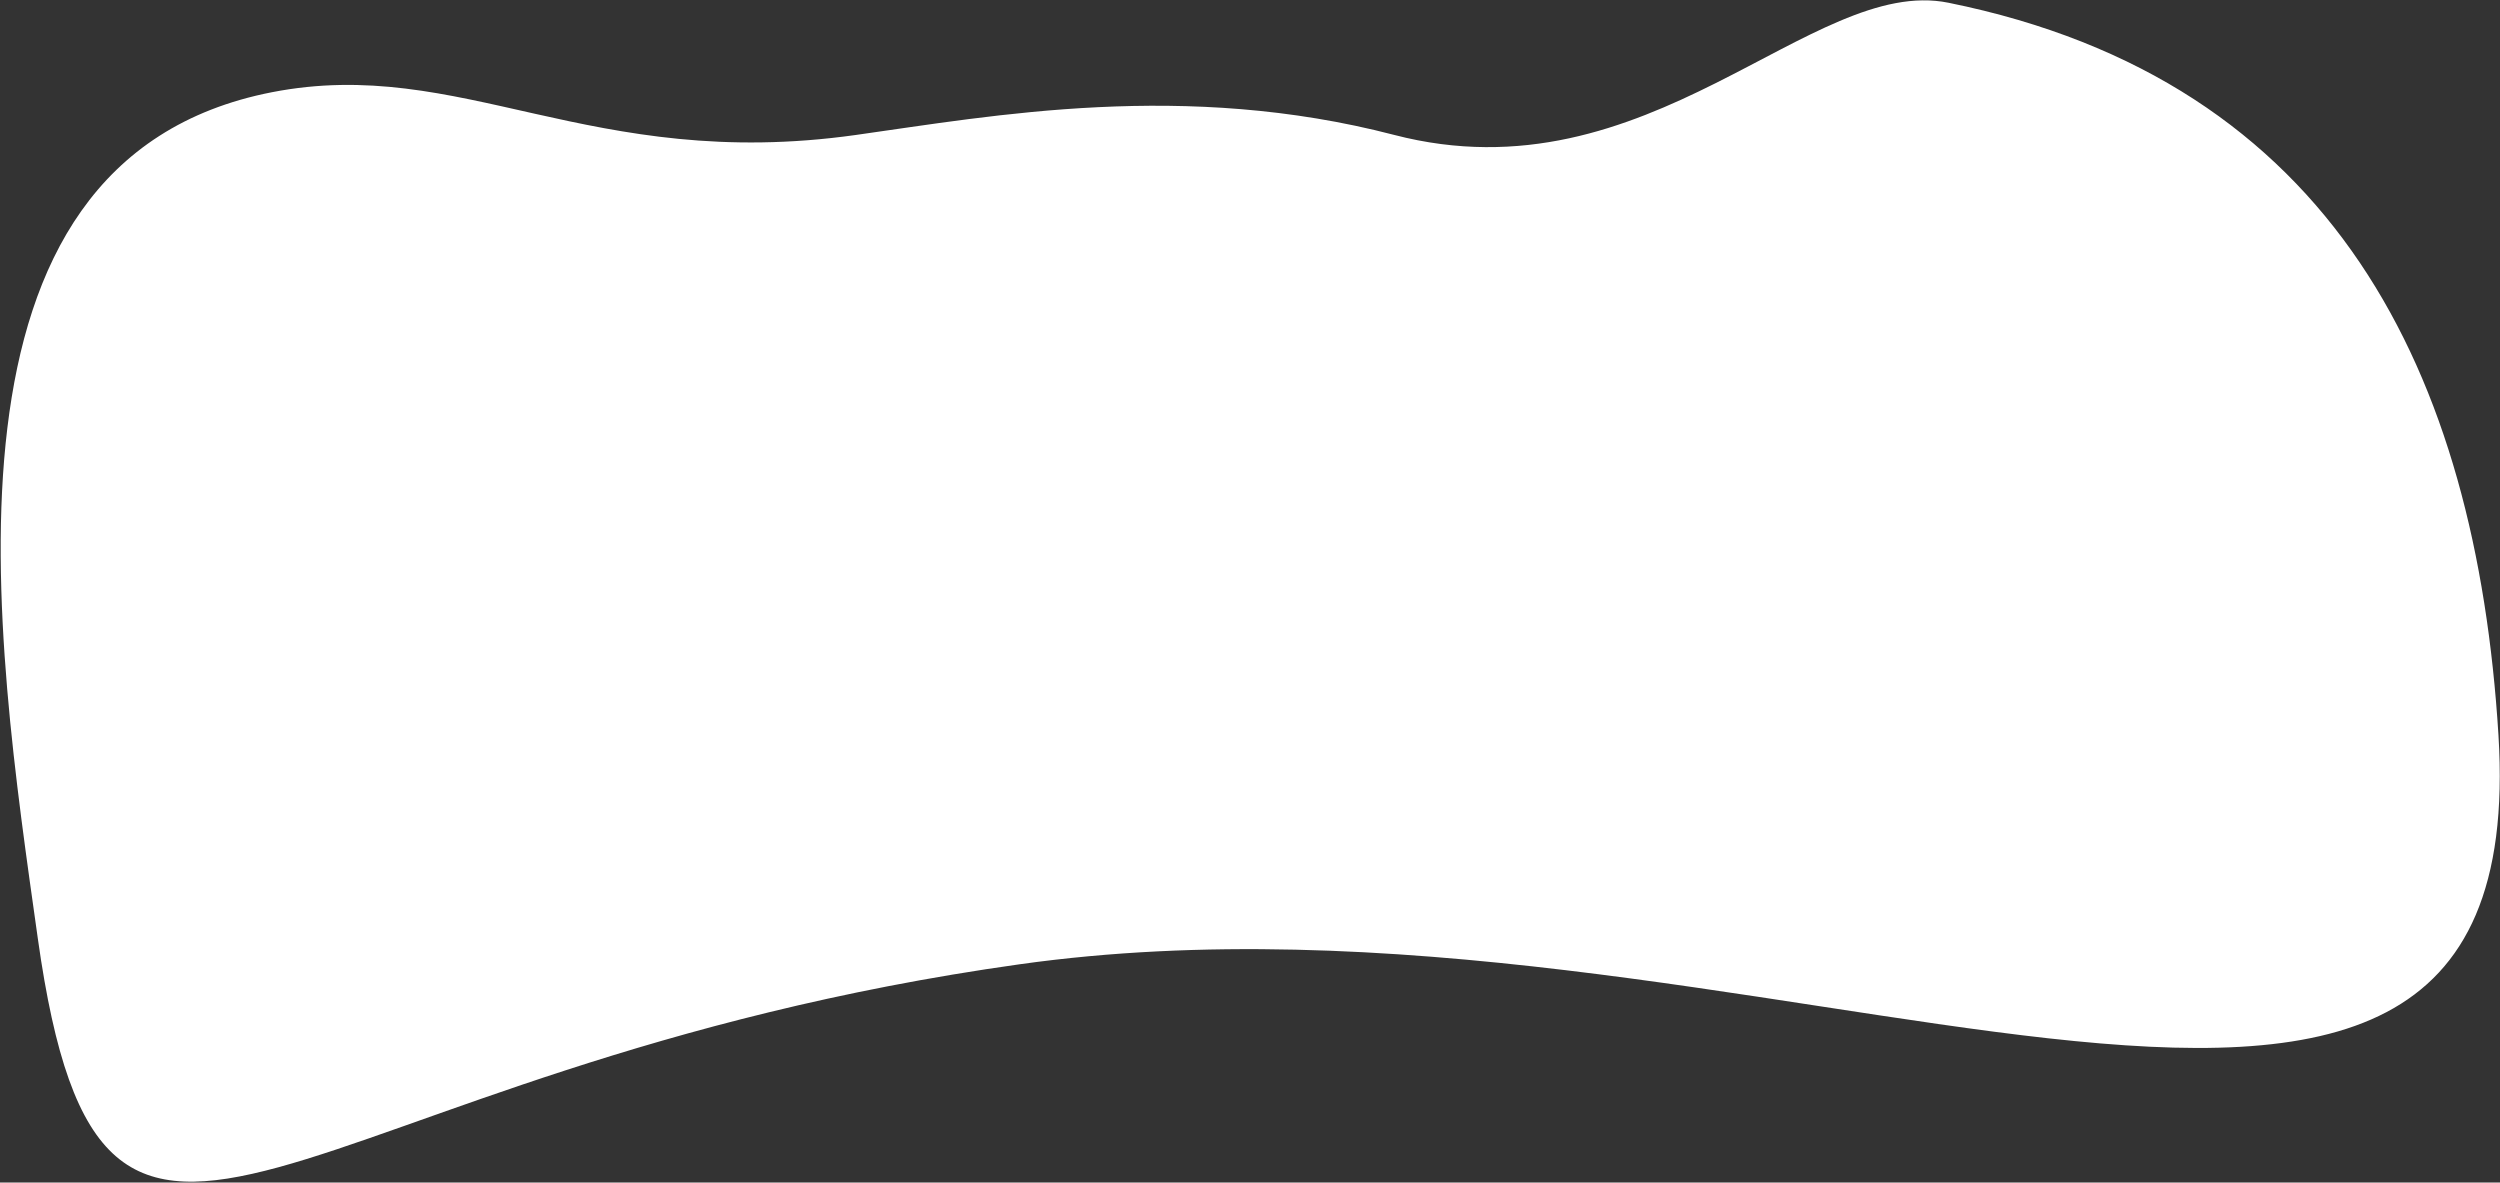 <?xml version="1.0" encoding="UTF-8"?>
<svg width="2520px" height="1192px" viewBox="0 0 2520 1192" version="1.1" xmlns="http://www.w3.org/2000/svg" xmlns:xlink="http://www.w3.org/1999/xlink">
    <rect x="0" y="0" width="2520" height="1192" fill="#333333" stroke="none"/>
    <!-- Generator: Sketch 52.6 (67491) - http://www.bohemiancoding.com/sketch -->
    <title>Path</title>
    <desc>Created with Sketch.</desc>
    <g id="Page-1" stroke="none" stroke-width="1" fill="none" fill-rule="evenodd">
        <g id="Artboard" transform="translate(-136, -261)" fill="#FFFFFF">
            <g id="oval" transform="translate(136, 261)">
                <path d="M1027.732,972 C1767.701,868.004 2556.225,1351.927 2518.456,741.166 C2495.88,376.11 2352.882,81.473 1964.007,2.755 C1825.637,-25.255 1662.364,202.802 1405.366,136 C1193.772,81 1002.612,116.38 862.302,136.1 C594.528,173.733 464.636,55.744 274.165,92.945 C-79.71,162.059 -4.6,642.023 38.12,946 C105.068,1422.359 287.762,1075.996 1027.73,972 L1027.732,972 Z" id="Path"></path>
            </g>
        </g>
    </g>
</svg>